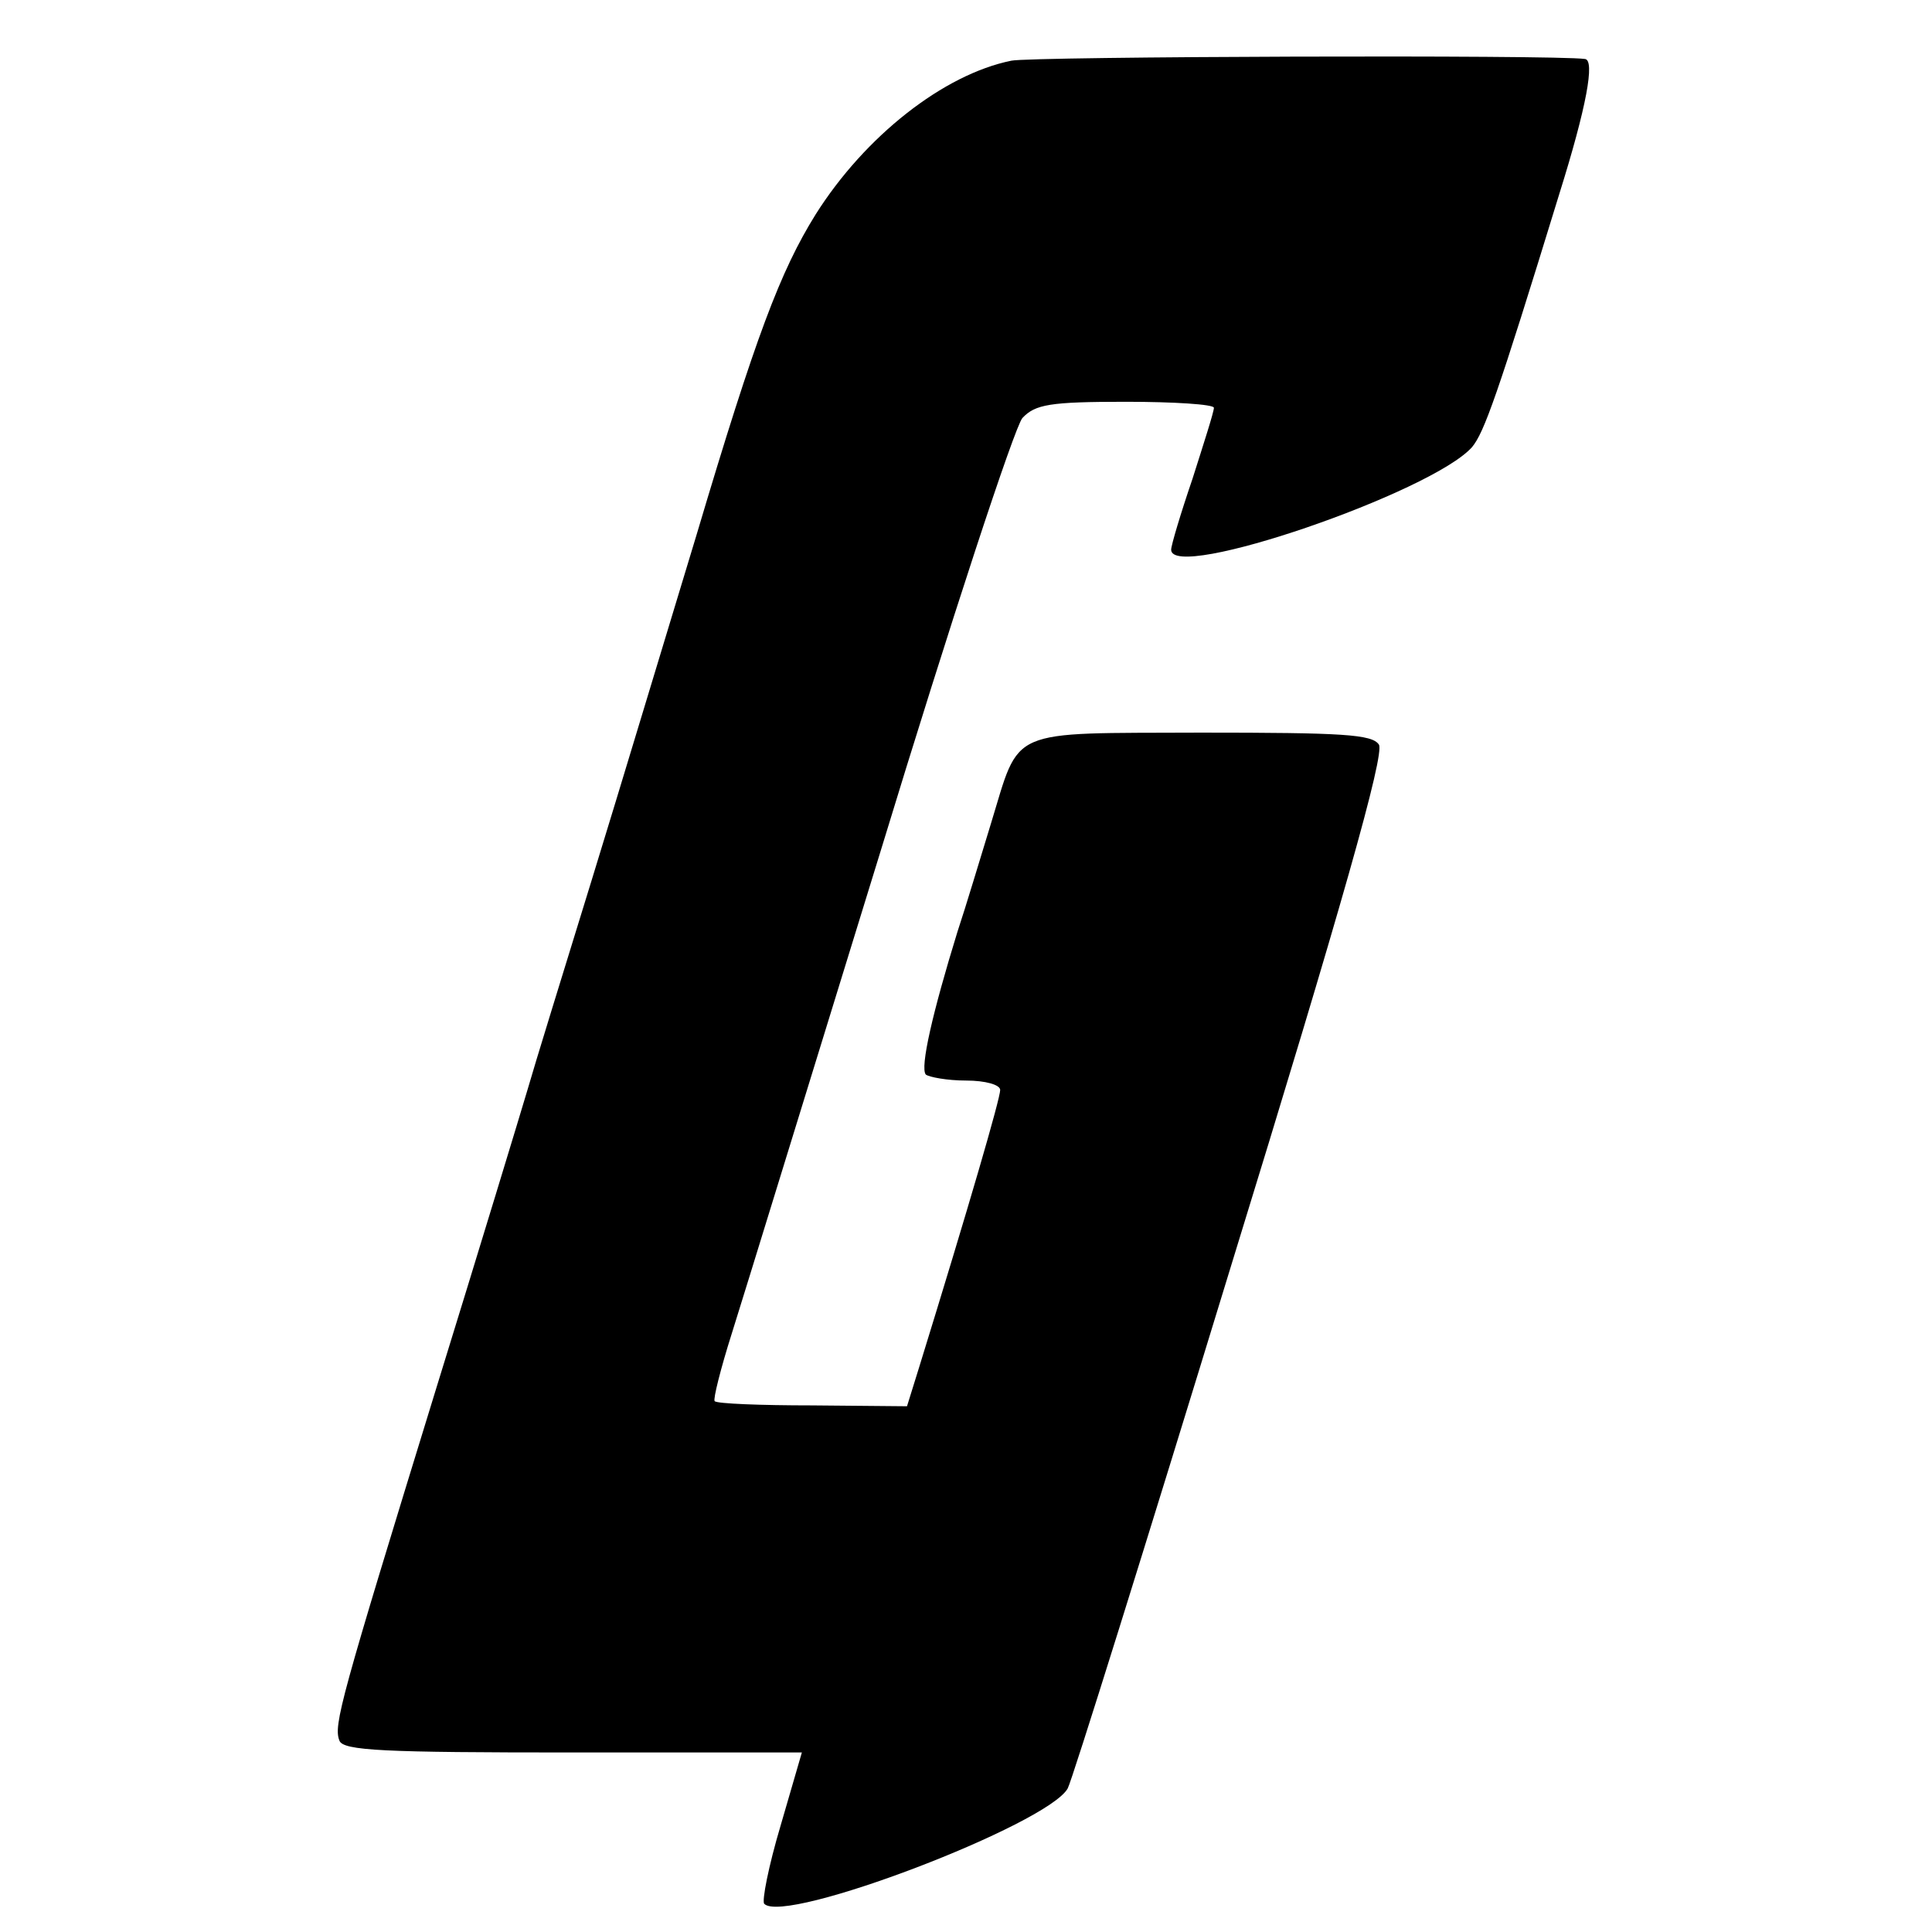 <?xml version="1.0" standalone="no"?>
<!DOCTYPE svg PUBLIC "-//W3C//DTD SVG 20010904//EN"
 "http://www.w3.org/TR/2001/REC-SVG-20010904/DTD/svg10.dtd">
<svg version="1.0" xmlns="http://www.w3.org/2000/svg"
 width="226pt" height="226pt" viewBox="0 0 226 226"
 preserveAspectRatio="xMidYMid meet">
<g transform="translate(0,226) scale(0.1,-0.1)"
fill="#000000" stroke="none">
<path d="M1183 2189 c-79 -16 -171 -88 -229 -180 -41 -66 -70 -142 -139 -374
-35 -115 -90 -298 -123 -405 -33 -107 -67 -217 -75 -245 -8 -27 -56 -185 -107
-350 -112 -364 -120 -393 -113 -411 4 -12 52 -14 273 -14 l268 0 -25 -86 c-14
-47 -22 -88 -19 -91 24 -25 332 93 355 135 5 9 91 284 191 611 130 422 180
599 173 610 -8 12 -42 14 -208 14 -229 -1 -211 7 -246 -107 -12 -39 -29 -96
-39 -126 -29 -94 -44 -159 -37 -167 4 -3 25 -7 47 -7 23 0 40 -5 40 -11 0 -10
-36 -134 -95 -325 l-14 -45 -111 1 c-60 0 -112 2 -114 5 -2 2 7 38 20 79 13
41 91 295 174 564 82 269 157 497 166 507 15 16 32 19 121 19 56 0 103 -3 103
-7 0 -5 -12 -42 -25 -83 -14 -41 -25 -78 -25 -83 0 -38 305 67 352 120 14 17
29 58 102 296 32 102 42 157 30 158 -34 5 -648 3 -671 -2z"/>
</g>
</svg>
